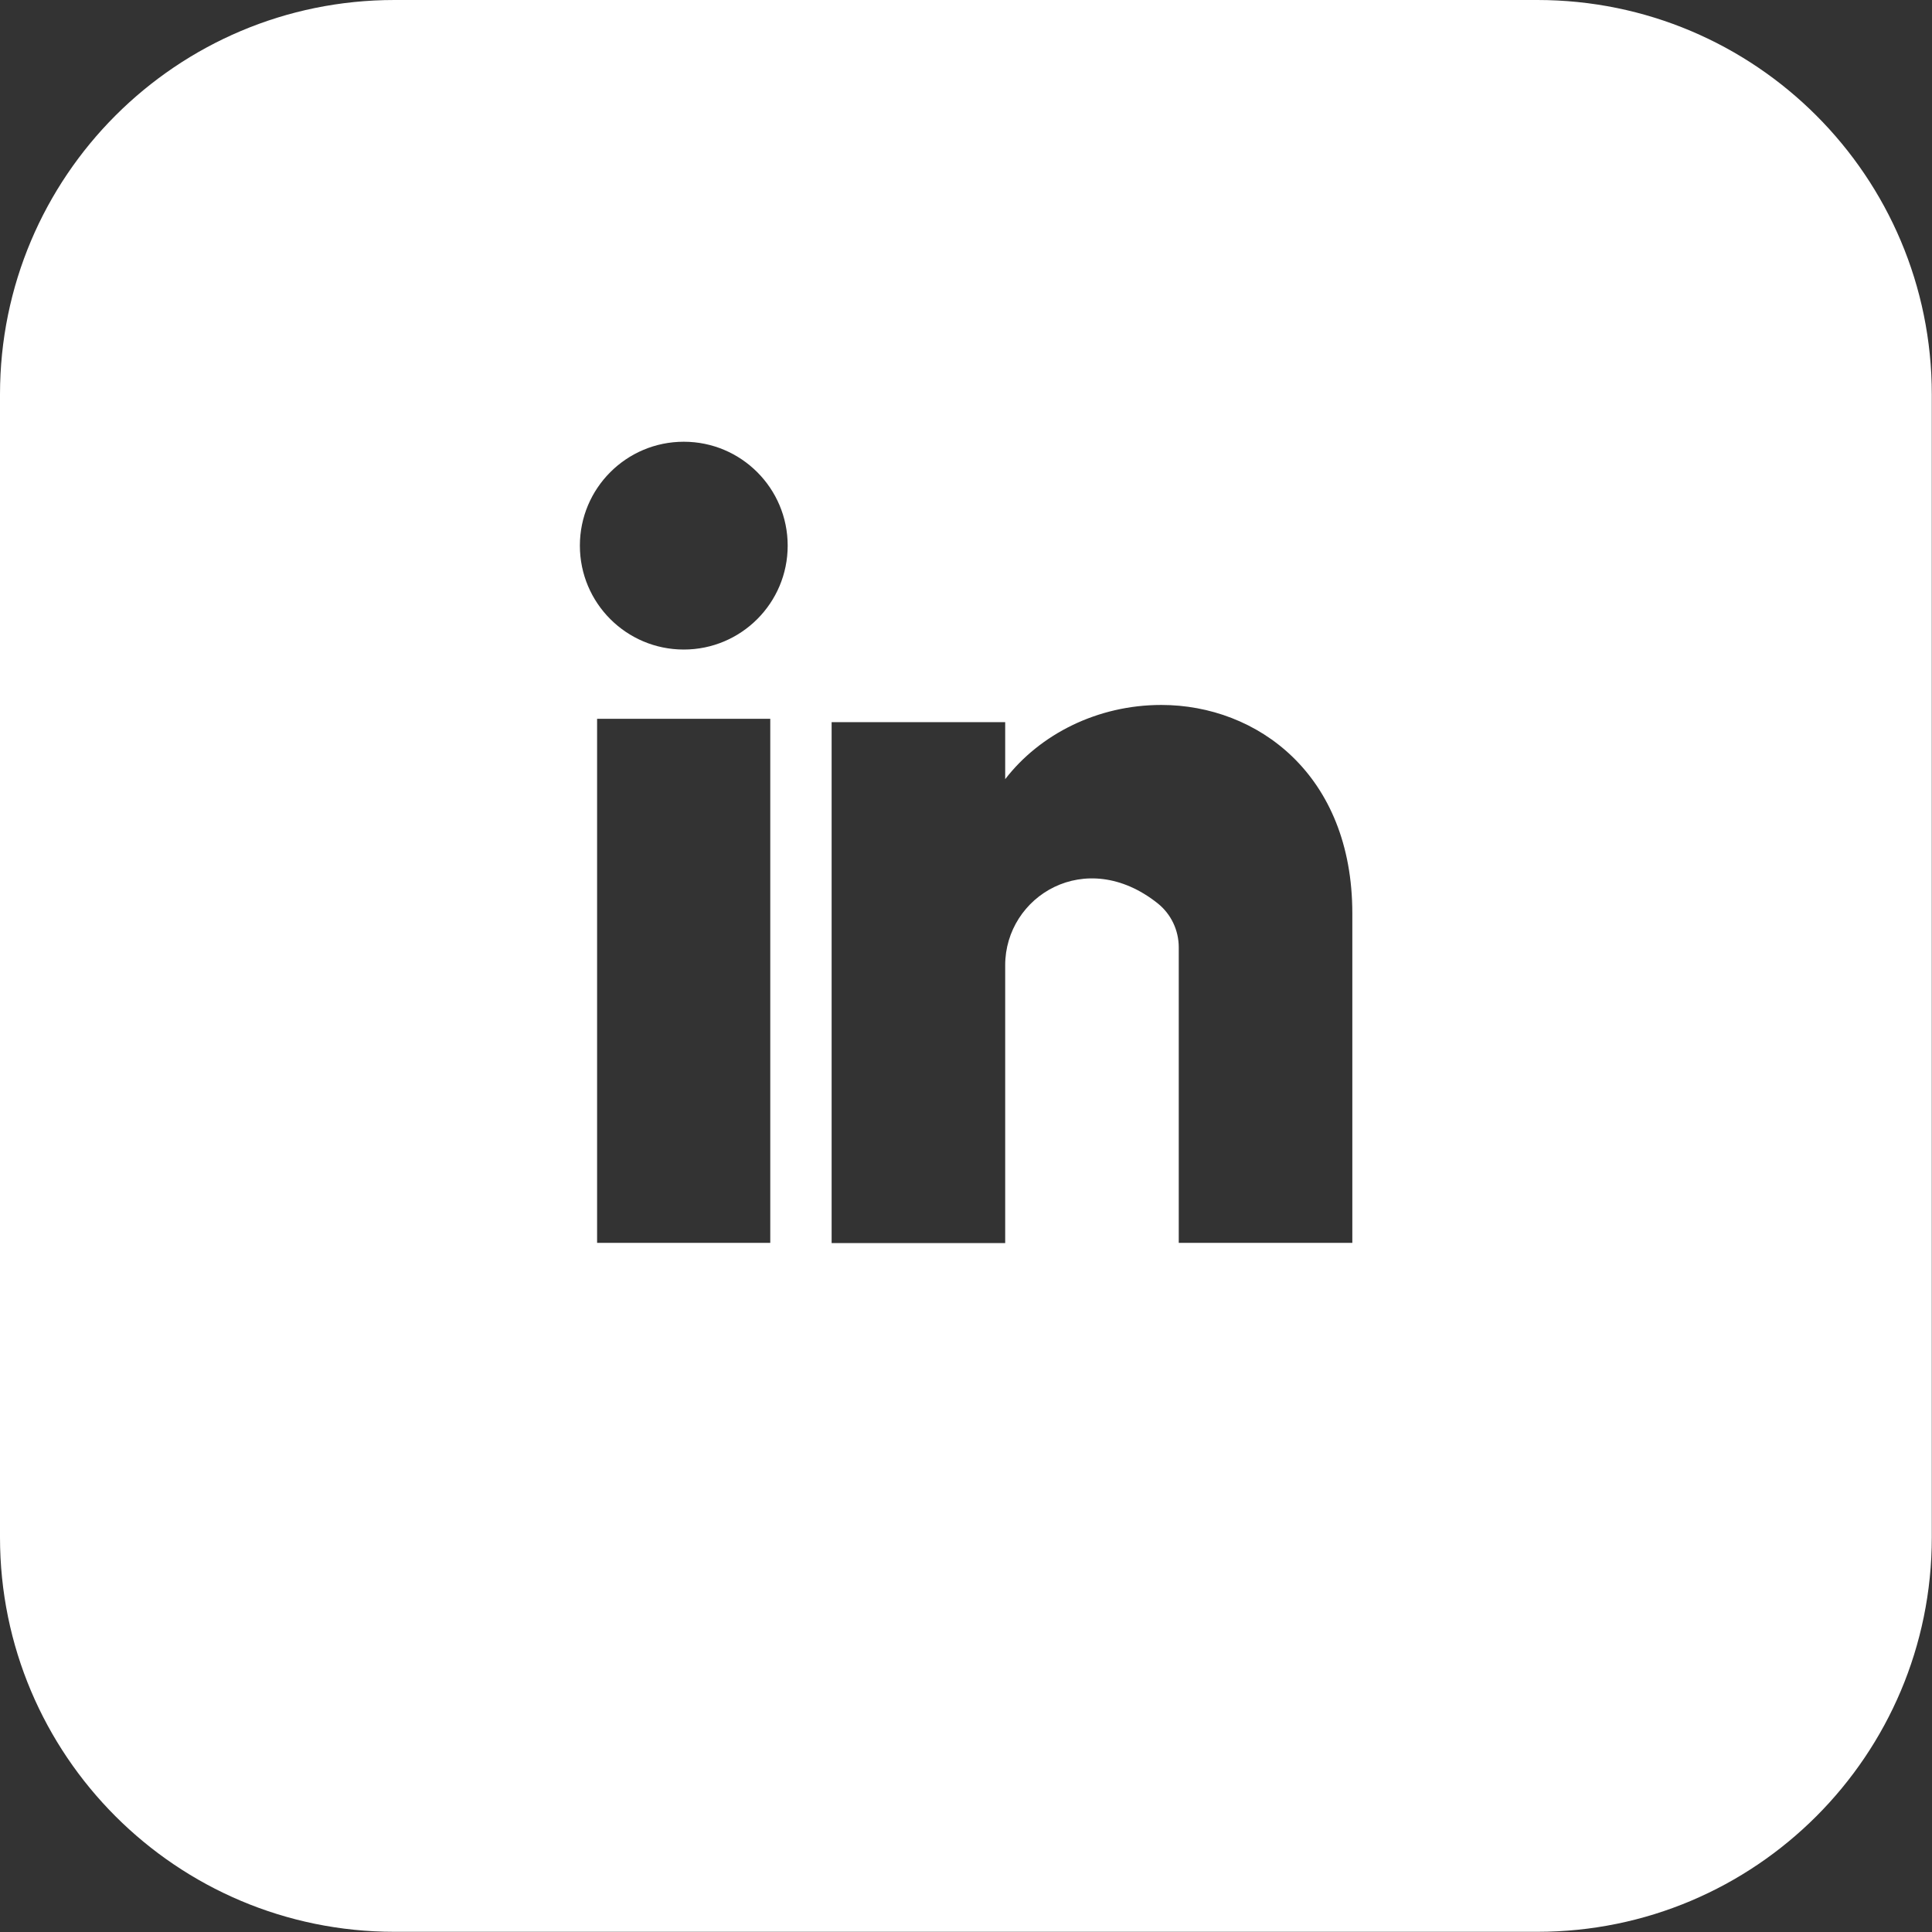<?xml version="1.0" encoding="UTF-8"?>
<svg id="_Шар_2" data-name="Шар 2" xmlns="http://www.w3.org/2000/svg" viewBox="0 0 97.62 97.62">
  <rect x="0" y="0" width="97.62" height="97.62" fill="#333333" stroke="none"/>
  <defs>
    <style>
      .cls-1 {
        fill: #fff;
        stroke-width: 0px;
      }
    </style>
  </defs>
  <g id="_Шар_1-2" data-name="Шар 1">
    <path class="cls-1" d="m77.69,0H19.93C8.92,0,0,8.92,0,19.93v57.75c0,11.01,8.92,19.93,19.93,19.93h57.75c11.01,0,19.93-8.92,19.93-19.93V19.93c0-11.01-8.92-19.93-19.93-19.93Zm-38.77,62.8h-8.75v-26.48h8.75v26.48Zm-4.37-29.98c-2.9,0-5.25-2.35-5.25-5.25s2.35-5.25,5.25-5.25,5.25,2.35,5.25,5.25-2.35,5.25-5.25,5.25Zm33.78,29.98h-8.77v-14.93c0-.87-.39-1.69-1.07-2.23-3.64-2.89-7.7-.35-7.7,3.13v14.04h-8.77v-26.32s0,0,0,0h8.77s0,0,0,0v2.88c1.75-2.27,4.66-3.75,7.89-3.75,4.84,0,9.65,3.51,9.65,10.53v16.67Z"/>
  </g>
</svg>